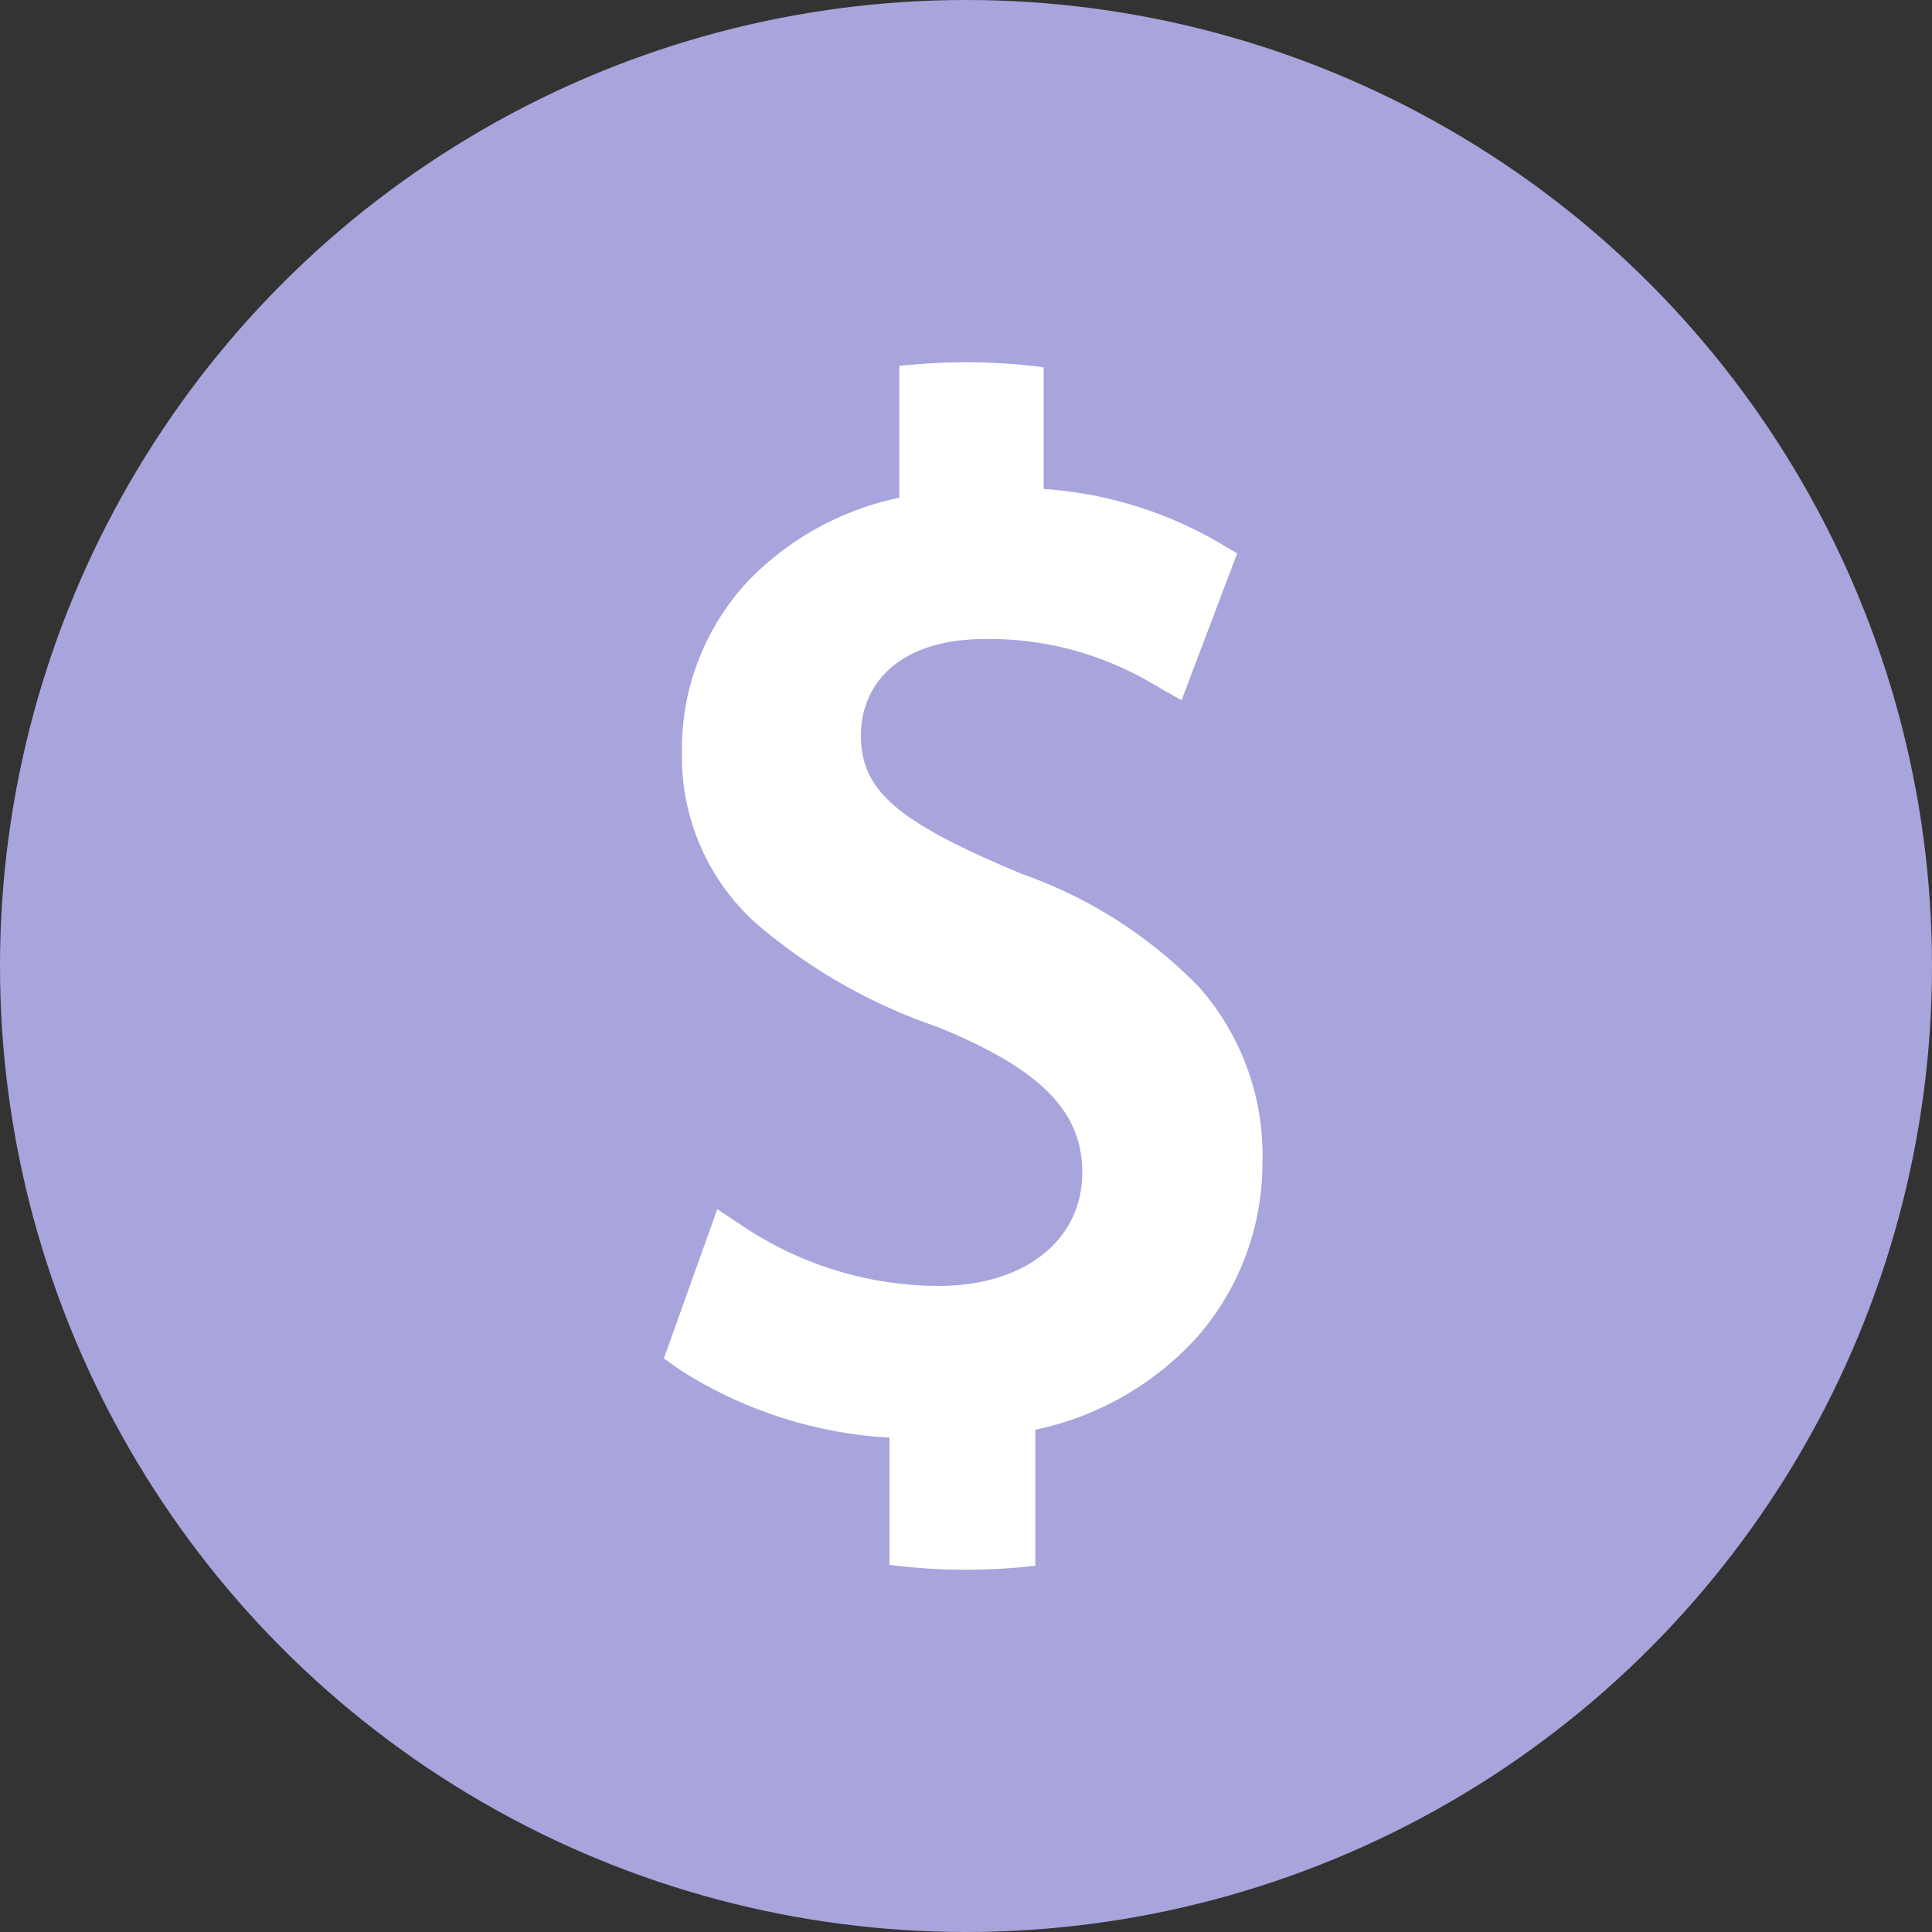 <svg xmlns="http://www.w3.org/2000/svg" width="32" height="32" viewBox="0 0 32 32">
    <rect x="0" y="0" width="32" height="32" fill="#333333" stroke="none"/>
    <defs>
        <style>
            .cls-1{fill:#a8a4dc}
        </style>
    </defs>
    <g id="그룹_6416" transform="translate(-1056 -494)">
        <g id="그룹_8791">
            <g id="그룹_8790">
                <circle id="타원_192" cx="16" cy="16" r="16" class="cls-1" transform="translate(1056 494)"/>
                <circle id="타원_193" cx="10" cy="10" r="10" fill="#fff" transform="translate(1062 500)"/>
            </g>
            <path id="패스_4966" d="M196.739 178.389a14.045 14.045 0 1 0 1.1 5.45 13.954 13.954 0 0 0-1.1-5.45zm-9.061 11.584a4.99 4.99 0 0 1-2.691 1.547v2.56h-2.415v-2.429a7.2 7.2 0 0 1-3.456-1.113l-.281-.2.885-2.472.486.324a5.869 5.869 0 0 0 3.179.948c1.424 0 2.38-.755 2.38-1.88 0-1.02-.7-1.719-2.406-2.413a9.094 9.094 0 0 1-3.025-1.737 3.715 3.715 0 0 1-1.2-2.811 4.072 4.072 0 0 1 1.1-2.839 4.859 4.859 0 0 1 2.5-1.375V173.6h2.391v2.338a6.646 6.646 0 0 1 2.873.871l.333.195-.922 2.434-.464-.265a5.307 5.307 0 0 0-2.777-.75c-1.526 0-2.07.823-2.07 1.593 0 .922.6 1.437 2.673 2.3a7.6 7.6 0 0 1 2.937 1.882 4.2 4.2 0 0 1 1.041 2.9 4.376 4.376 0 0 1-1.071 2.875z" class="cls-1" transform="translate(888.161 326.161)"/>
        </g>
    </g>
</svg>
